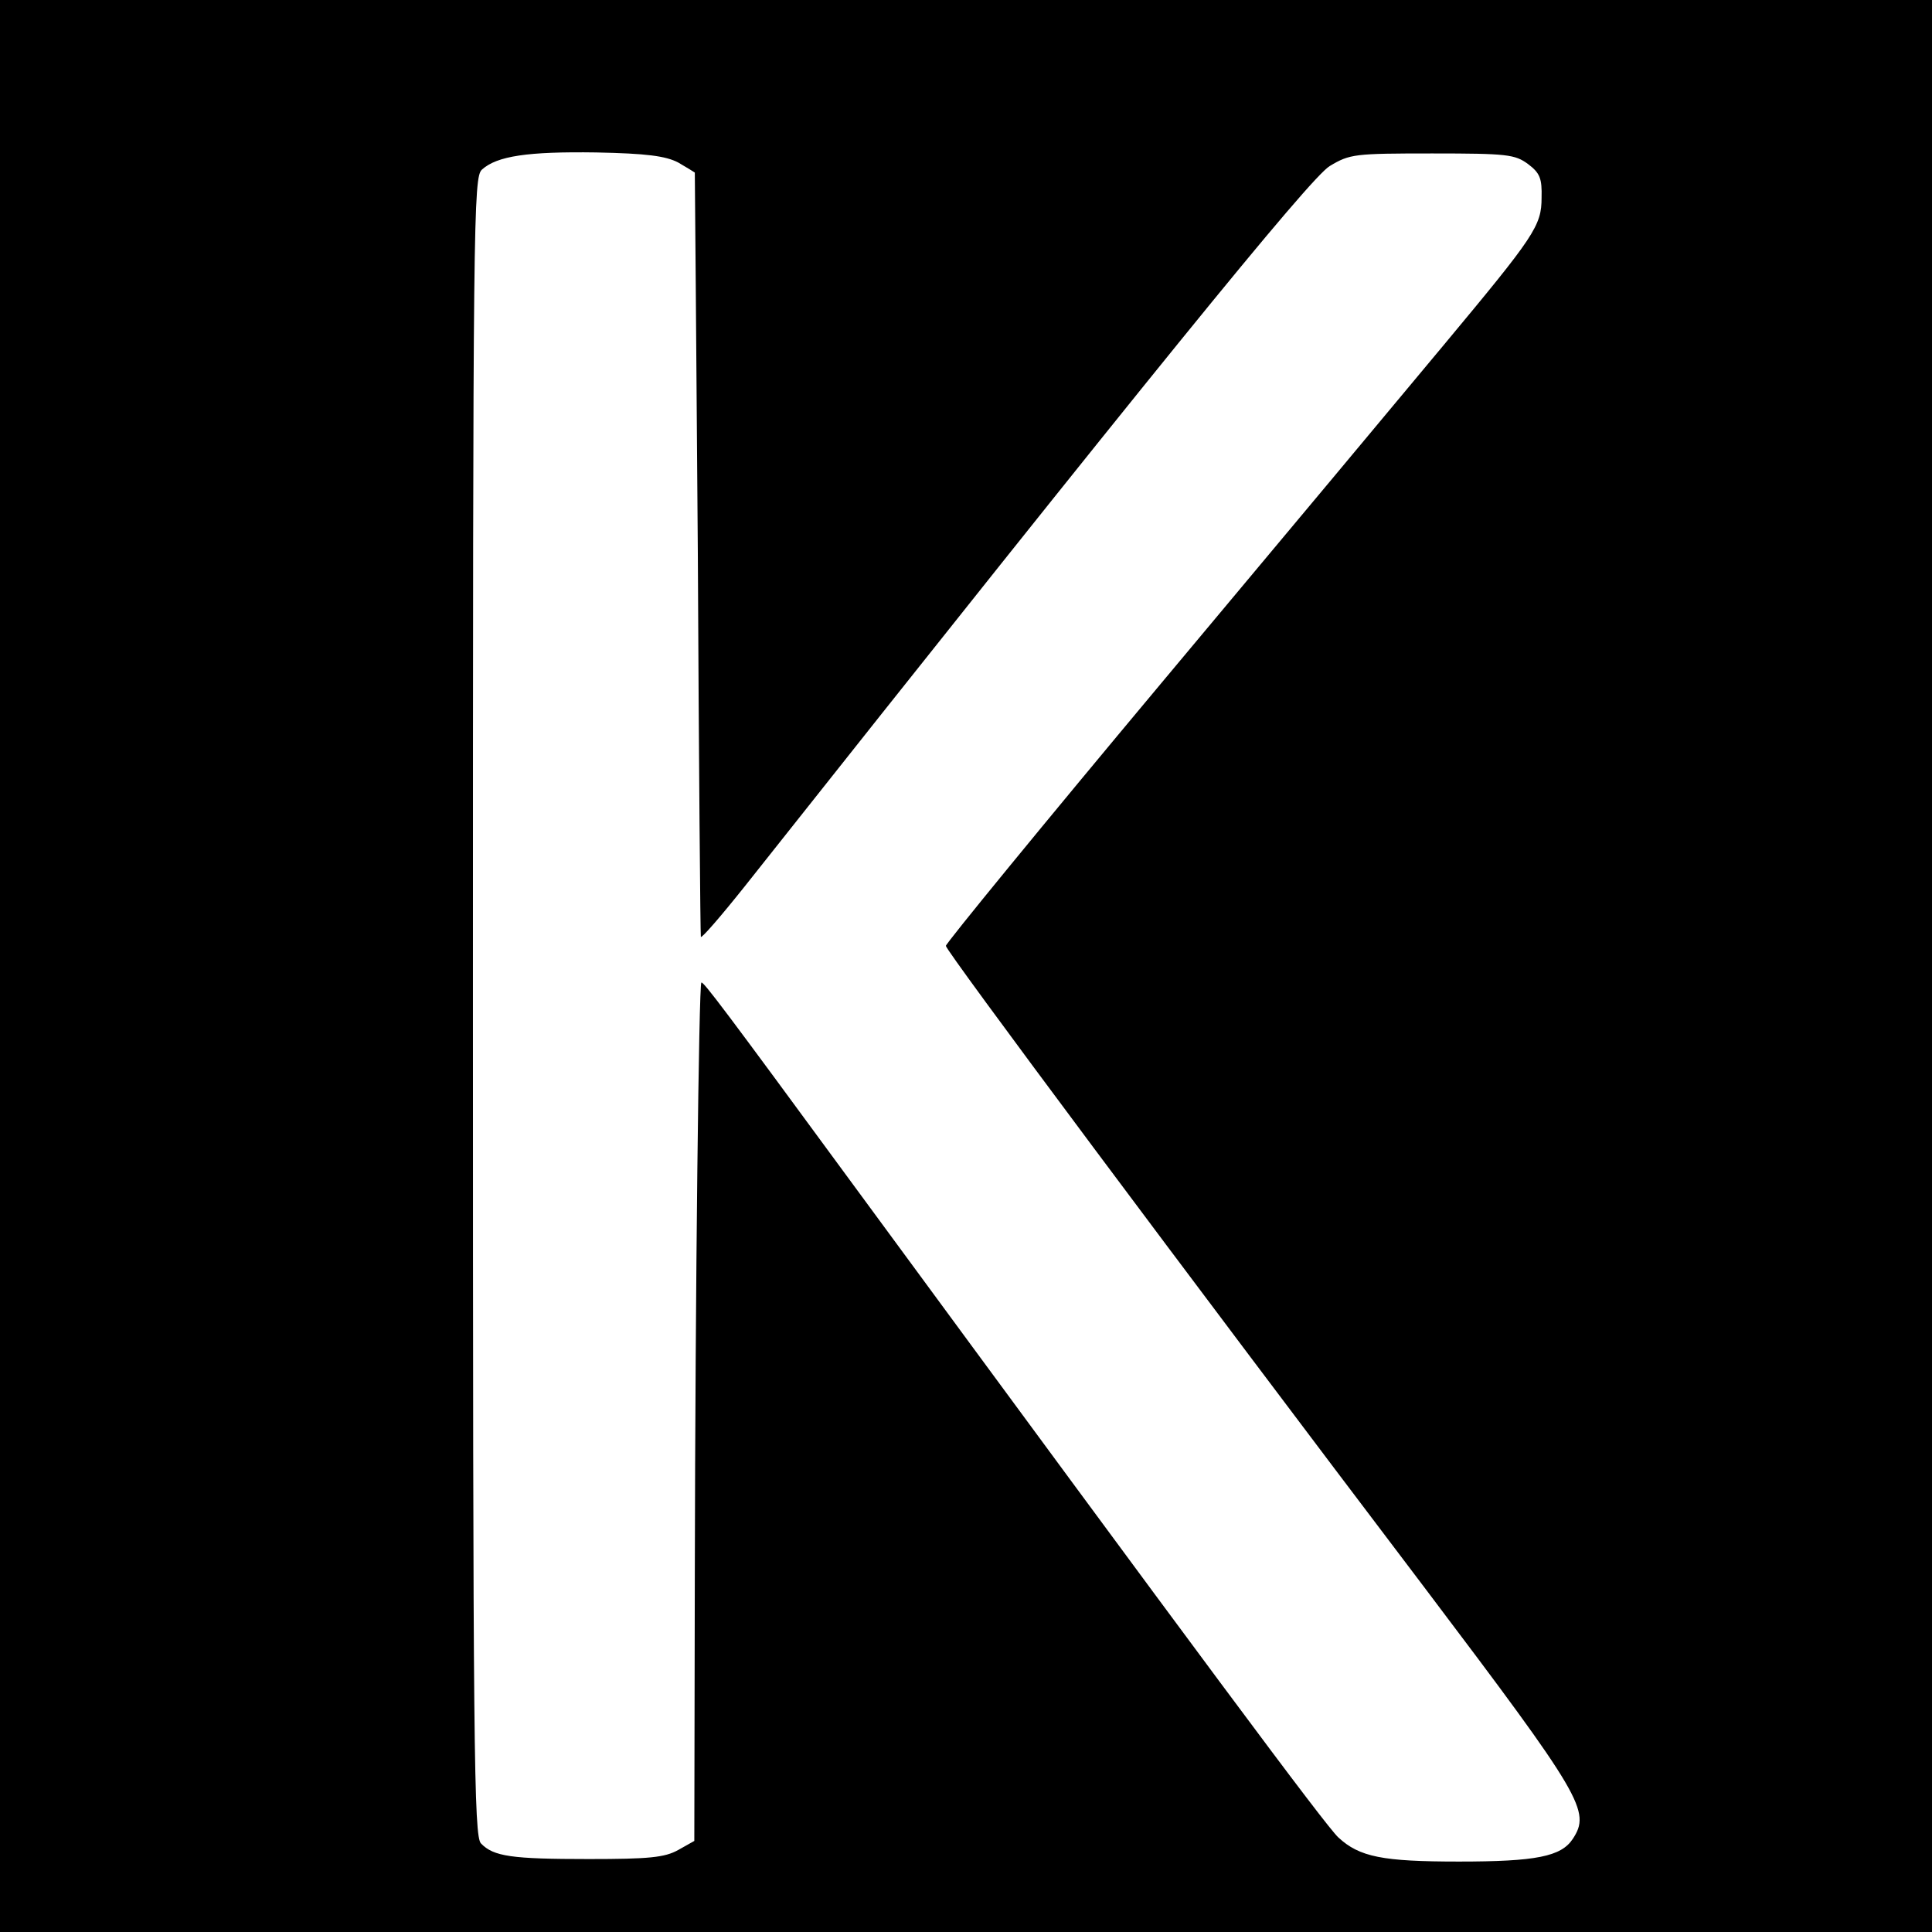 <?xml version="1.0" standalone="no"?>
<!DOCTYPE svg PUBLIC "-//W3C//DTD SVG 20010904//EN"
 "http://www.w3.org/TR/2001/REC-SVG-20010904/DTD/svg10.dtd">
<svg version="1.0" xmlns="http://www.w3.org/2000/svg"
 width="384pt" height="384pt" viewBox="0 0 384 384"
 preserveAspectRatio="xMidYMid meet">
<g transform="translate(0,384) scale(0.1,-0.1)"
fill="#000000" stroke="none">
<path d="M0 1920 l0 -1920 1920 0 1920 0 0 1920 0 1920 -1920 0 -1920 0 0
-1920z m1348 1597 c17 -10 32 -19 33 -20 0 -1 3 -342 6 -757 2 -415 5 -758 6
-762 1 -4 40 41 87 100 790 997 1124 1409 1163 1432 40 24 49 25 204 25 149 0
164 -2 190 -21 24 -18 28 -29 27 -67 0 -56 -14 -76 -193 -291 -74 -89 -327
-392 -563 -674 -235 -281 -428 -517 -428 -522 0 -10 466 -635 954 -1279 312
-413 328 -441 292 -496 -23 -35 -73 -45 -226 -45 -152 0 -198 9 -240 48 -25
23 -274 358 -975 1312 -240 327 -288 391 -291 387 -5 -5 -12 -602 -13 -1174
l-1 -532 -32 -18 c-27 -15 -58 -18 -178 -18 -153 0 -189 5 -214 31 -14 14 -16
179 -16 1663 0 1574 1 1649 18 1664 30 27 91 36 227 34 100 -2 138 -7 163 -20z"/>
</g>
</svg>
